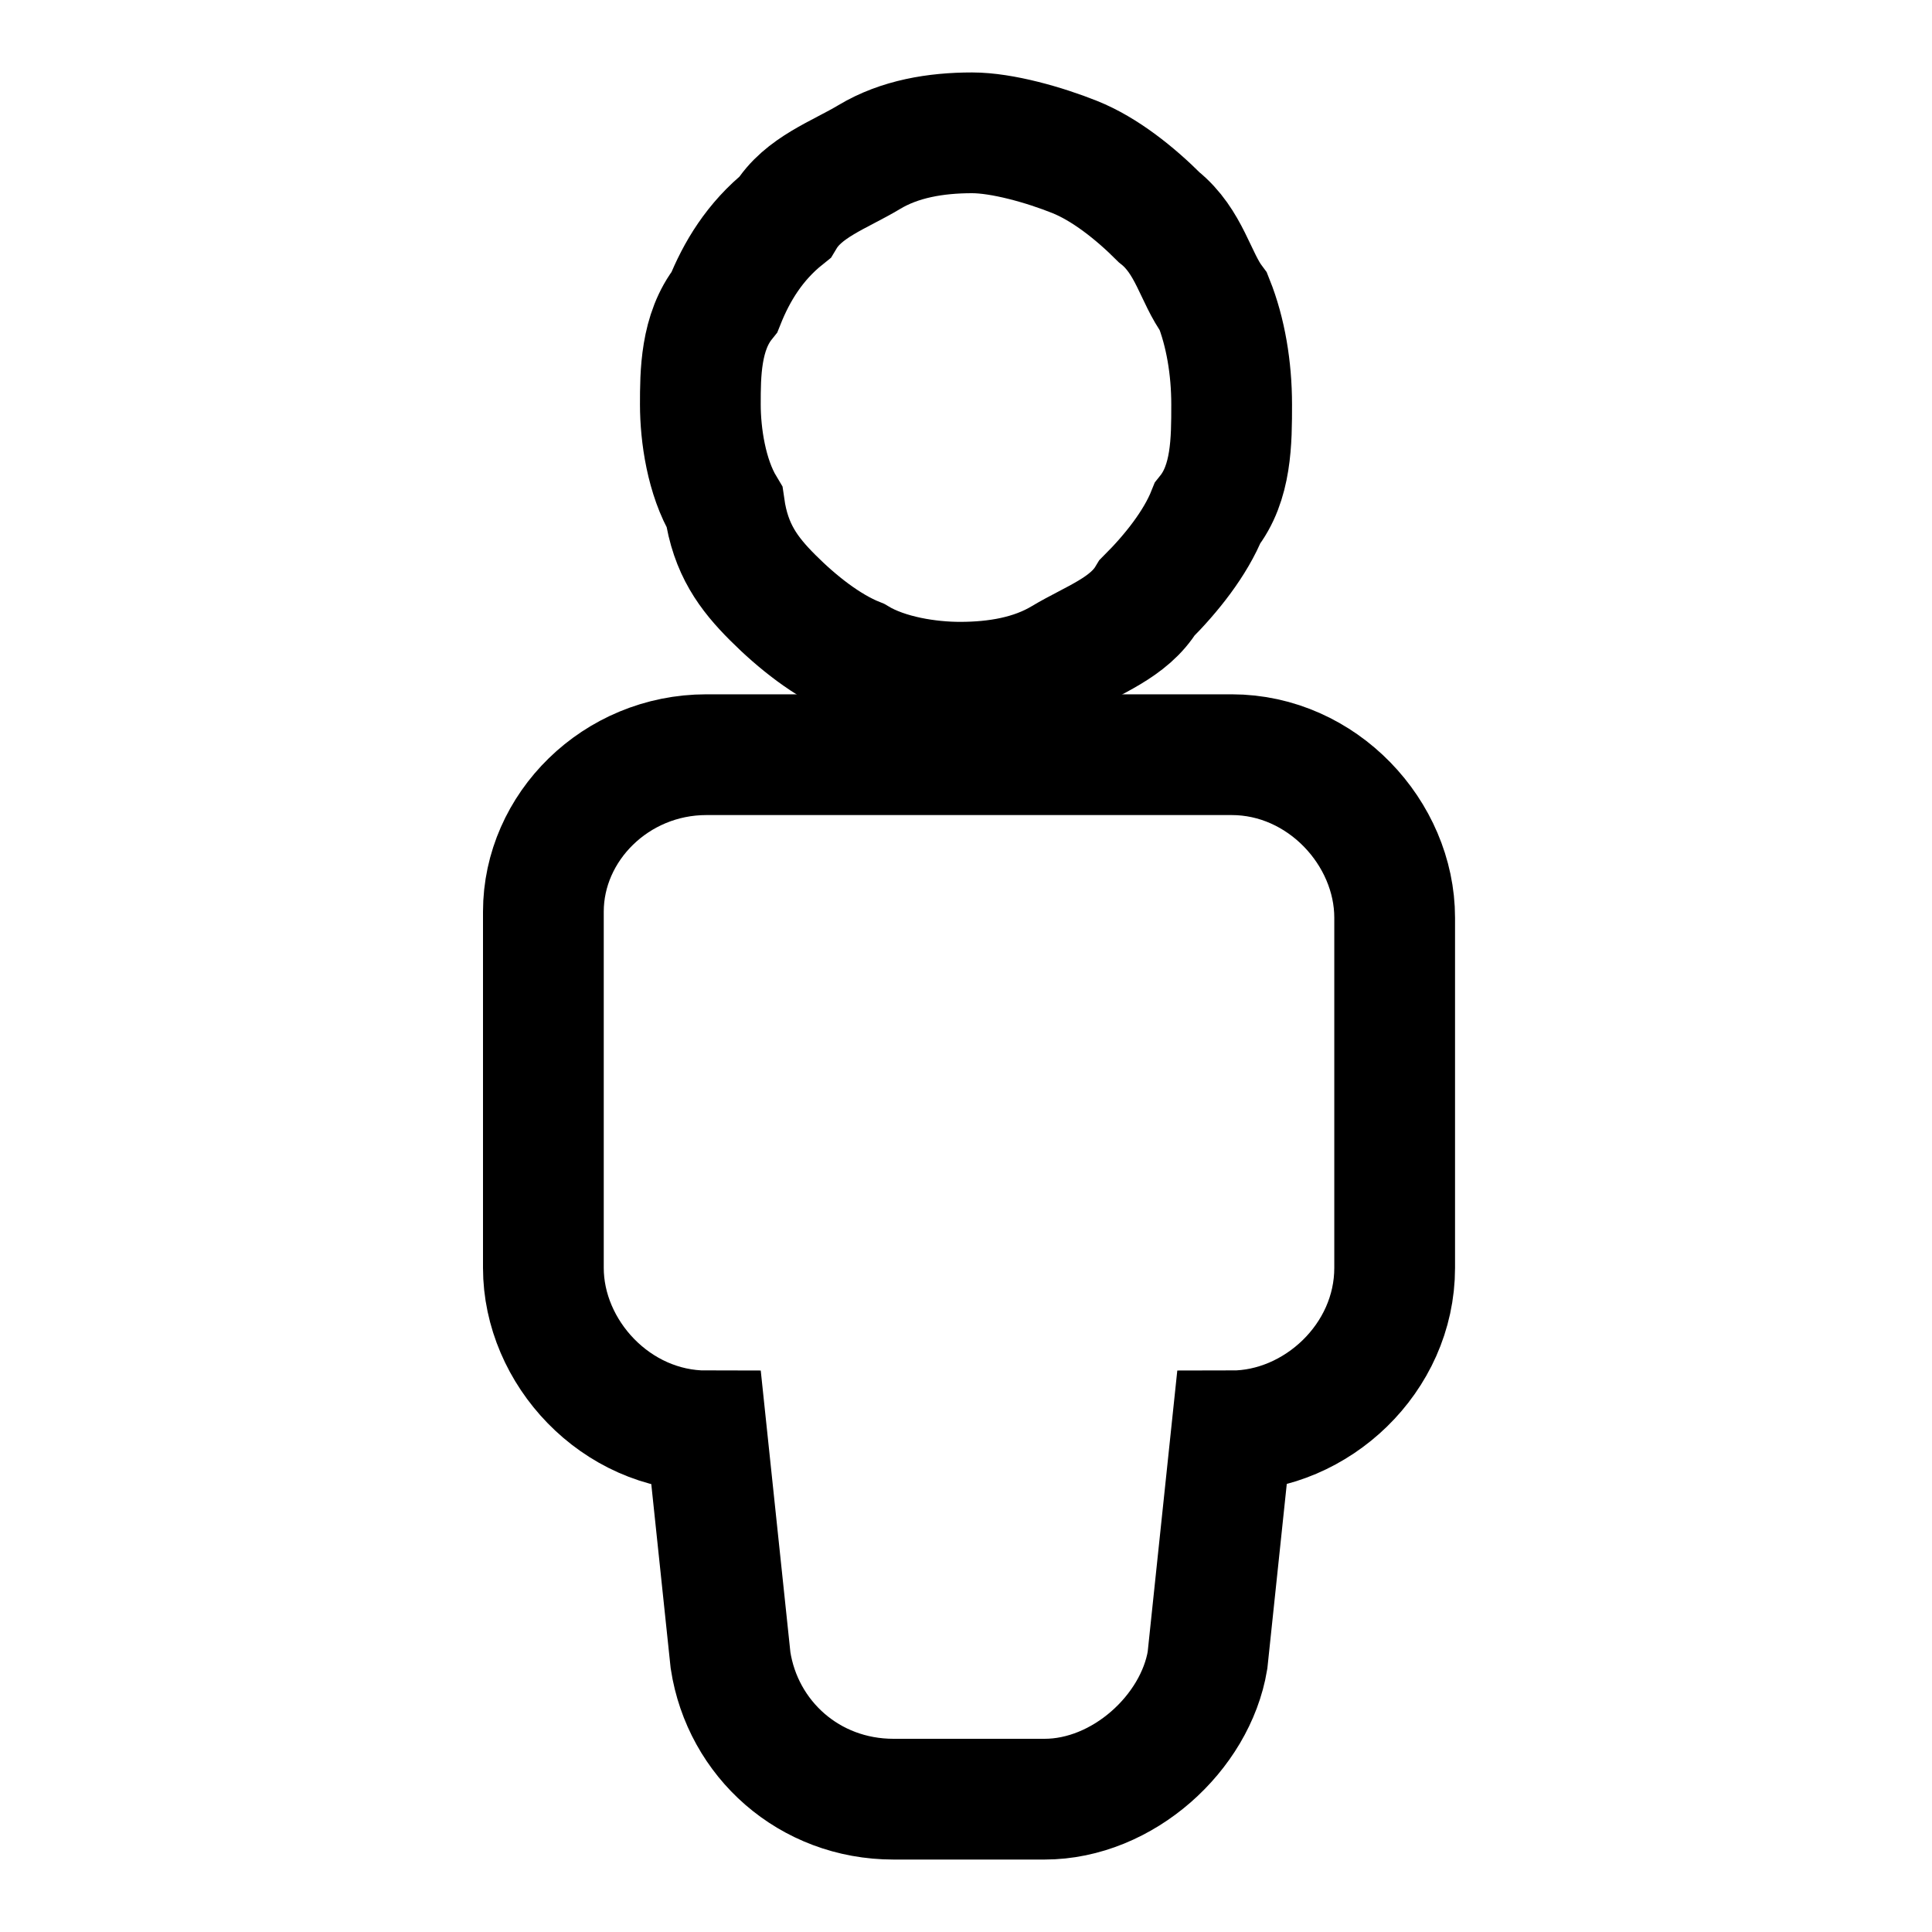 <?xml version="1.0" encoding="utf-8"?>
<!-- Generator: Adobe Illustrator 27.2.0, SVG Export Plug-In . SVG Version: 6.00 Build 0)  -->
<svg version="1.1" xmlns="http://www.w3.org/2000/svg" xmlns:xlink="http://www.w3.org/1999/xlink" x="0px" y="0px" width="32px" height="32px"
	 viewBox="0 0 32 32" xml:space="preserve">
	<path fill="transparent" stroke="currentColor" stroke-width="2px" d="M9,15.1V21c0,1.4,1.2,2.7,2.7,2.7l0,0l0.4,3.8c0.2,1.3,1.3,2.3,2.7,2.3h2.5c1.3,0,2.5-1.1,2.7-2.3l0.4-3.8l0,0
		c1.4,0,2.7-1.2,2.7-2.7v-5.8c0-1.4-1.2-2.7-2.7-2.7h-8.7C10.2,12.5,9,13.7,9,15.1z"/>
	<path fill="transparent" stroke="currentColor" stroke-width="2px" d="M12.8,9.9c0.4,0.4,0.9,0.8,1.4,1c0.5,0.3,1.2,0.4,1.7,0.4c0.6,0,1.2-0.1,1.7-0.4c0.5-0.3,1.1-0.5,1.4-1
		c0.4-0.4,0.8-0.9,1-1.4c0.4-0.5,0.4-1.2,0.4-1.8S20.3,5.5,20.1,5c-0.3-0.4-0.4-1-0.9-1.4c-0.4-0.4-0.9-0.8-1.4-1
		c-0.5-0.2-1.2-0.4-1.7-0.4c-0.6,0-1.2,0.1-1.7,0.4c-0.5,0.3-1.1,0.5-1.4,1C12.5,4,12.2,4.5,12,5c-0.4,0.5-0.4,1.2-0.4,1.7
		s0.1,1.2,0.4,1.7C12.1,9.1,12.4,9.5,12.8,9.9z"/>
</svg>
